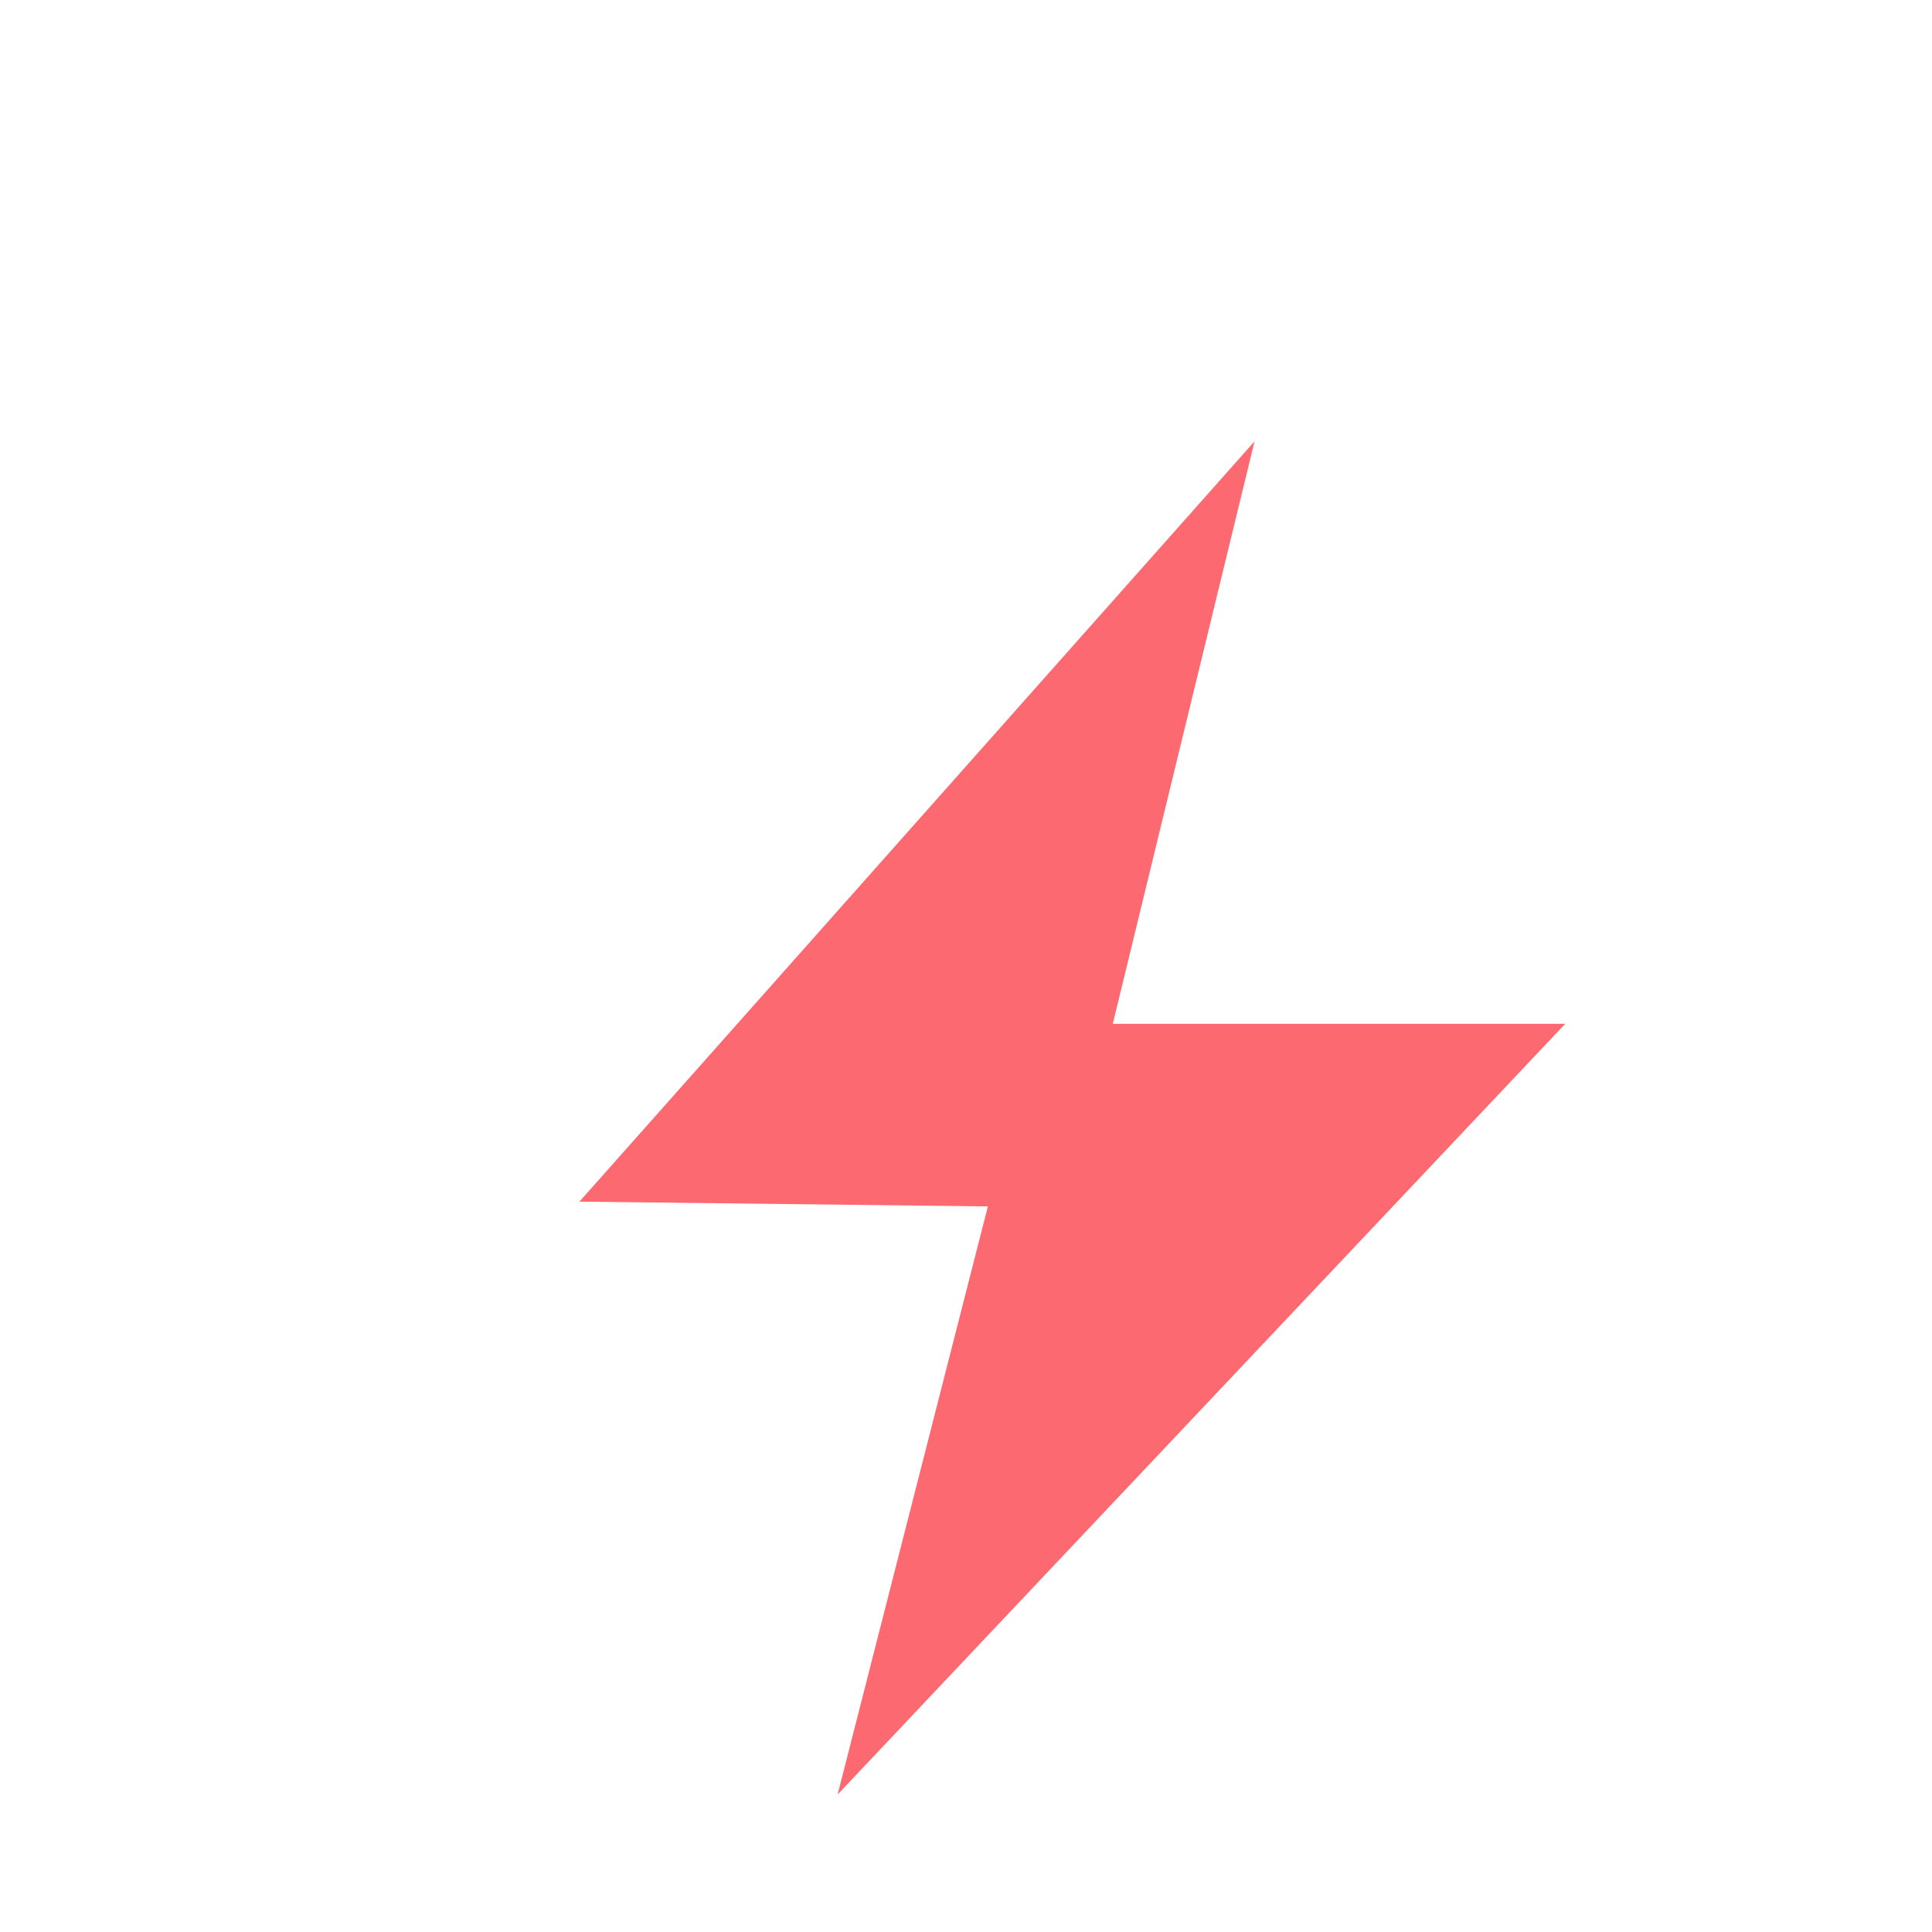 <?xml version="1.0" ?>
<svg height="25px" viewBox="0 0 50 50" width="25px" xmlns="http://www.w3.org/2000/svg">
<polygon fill="#fc6970" points="32.468 11.421 14.996 31.098 25.566 31.222 21.677 46.443 40.508 26.496 
28.799 26.496 32.468 11.421"/></svg>